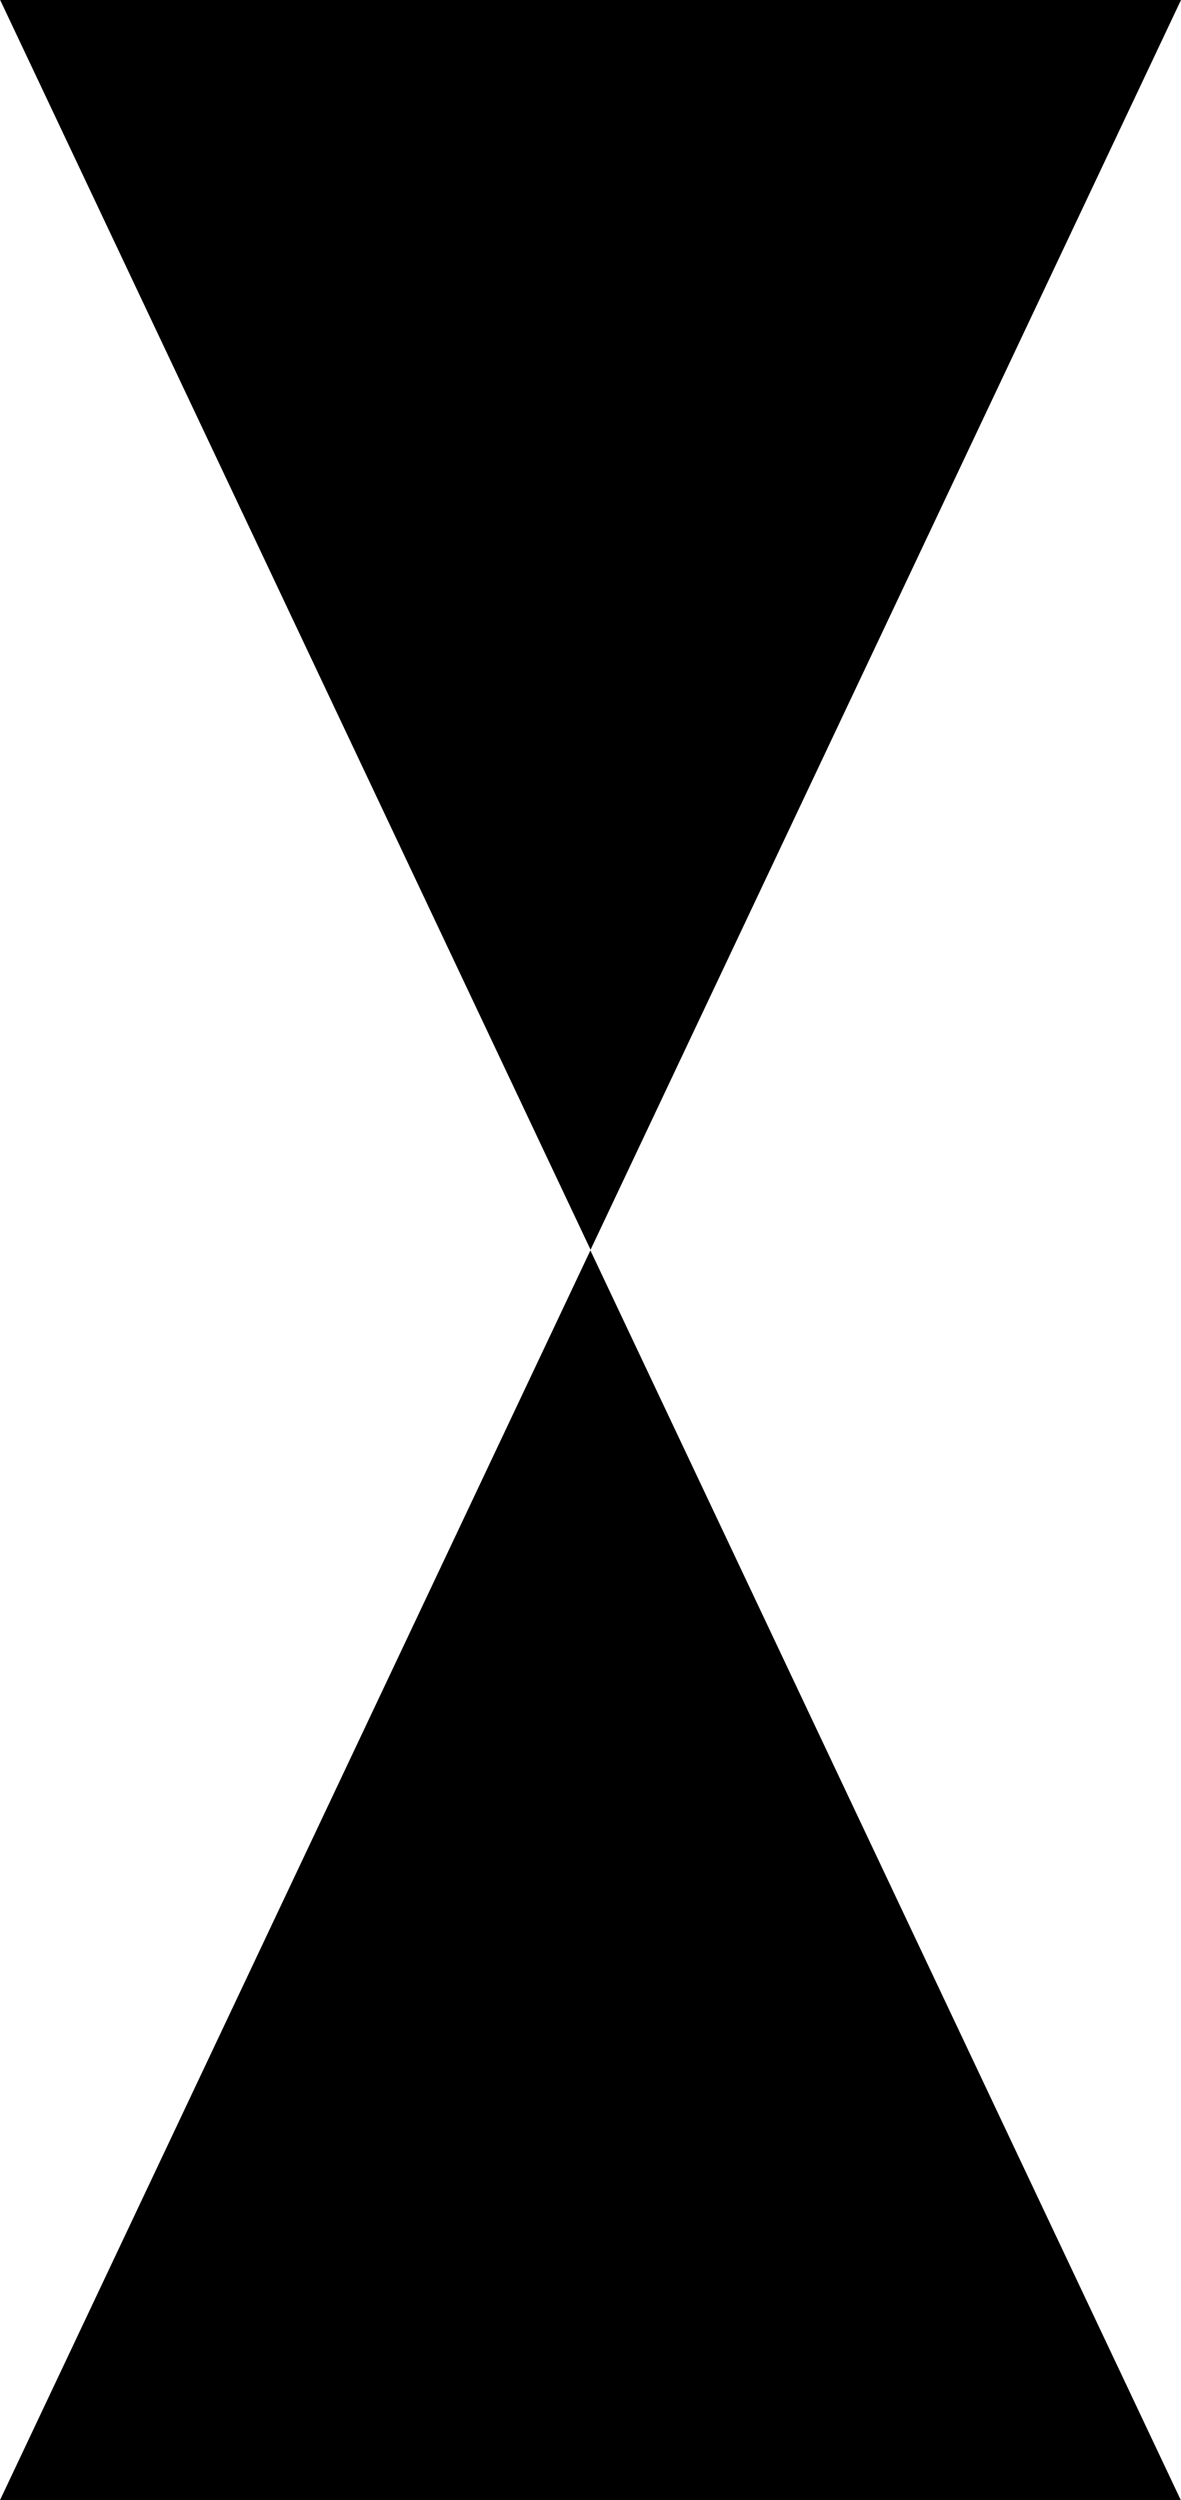 <?xml version="1.0" encoding="UTF-8" standalone="no"?>
<!-- Created with Inkscape (http://www.inkscape.org/) -->

<svg
   width="42.513mm"
   height="89.928mm"
   viewBox="0 0 42.513 89.928"
   version="1.1"
   id="svg8"
   inkscape:version="1.2.1 (9c6d41e410, 2022-07-14)"
   sodipodi:docname="geo_triangleupdown.svg"
   xml:space="preserve"
   xmlns:inkscape="http://www.inkscape.org/namespaces/inkscape"
   xmlns:sodipodi="http://sodipodi.sourceforge.net/DTD/sodipodi-0.dtd"
   xmlns="http://www.w3.org/2000/svg"
   xmlns:svg="http://www.w3.org/2000/svg"
   xmlns:rdf="http://www.w3.org/1999/02/22-rdf-syntax-ns#"
   xmlns:cc="http://creativecommons.org/ns#"
   xmlns:dc="http://purl.org/dc/elements/1.1/"><defs
     id="defs2"><style
       id="style815"
       type="text/css"><![CDATA[
    .fil0 {fill:#1F1A17}
   ]]></style></defs><sodipodi:namedview
     id="base"
     pagecolor="#ffffff"
     bordercolor="#666666"
     borderopacity="1.0"
     inkscape:pageopacity="0.0"
     inkscape:pageshadow="2"
     inkscape:zoom="1.4"
     inkscape:cx="-1.4285714"
     inkscape:cy="388.57143"
     inkscape:document-units="mm"
     inkscape:current-layer="layer1"
     showgrid="false"
     inkscape:window-width="3818"
     inkscape:window-height="2044"
     inkscape:window-x="86"
     inkscape:window-y="663"
     inkscape:window-maximized="0"
     inkscape:showpageshadow="0"
     inkscape:pagecheckerboard="0"
     inkscape:deskcolor="#d1d1d1" /><g
     inkscape:label="Livello 1"
     inkscape:groupmode="layer"
     id="layer1"
     transform="translate(-21.999,-32.517)"><path
       id="path839"
       style="fill:#000000;stroke-width:6.236"
       d="M 64.512,32.517 43.258,77.469 22.005,32.517 Z" /><path
       id="path839-1"
       style="fill:#000000;stroke-width:6.236"
       d="m 21.999,122.445 21.253,-44.952 21.253,44.952 z" /></g></svg>
